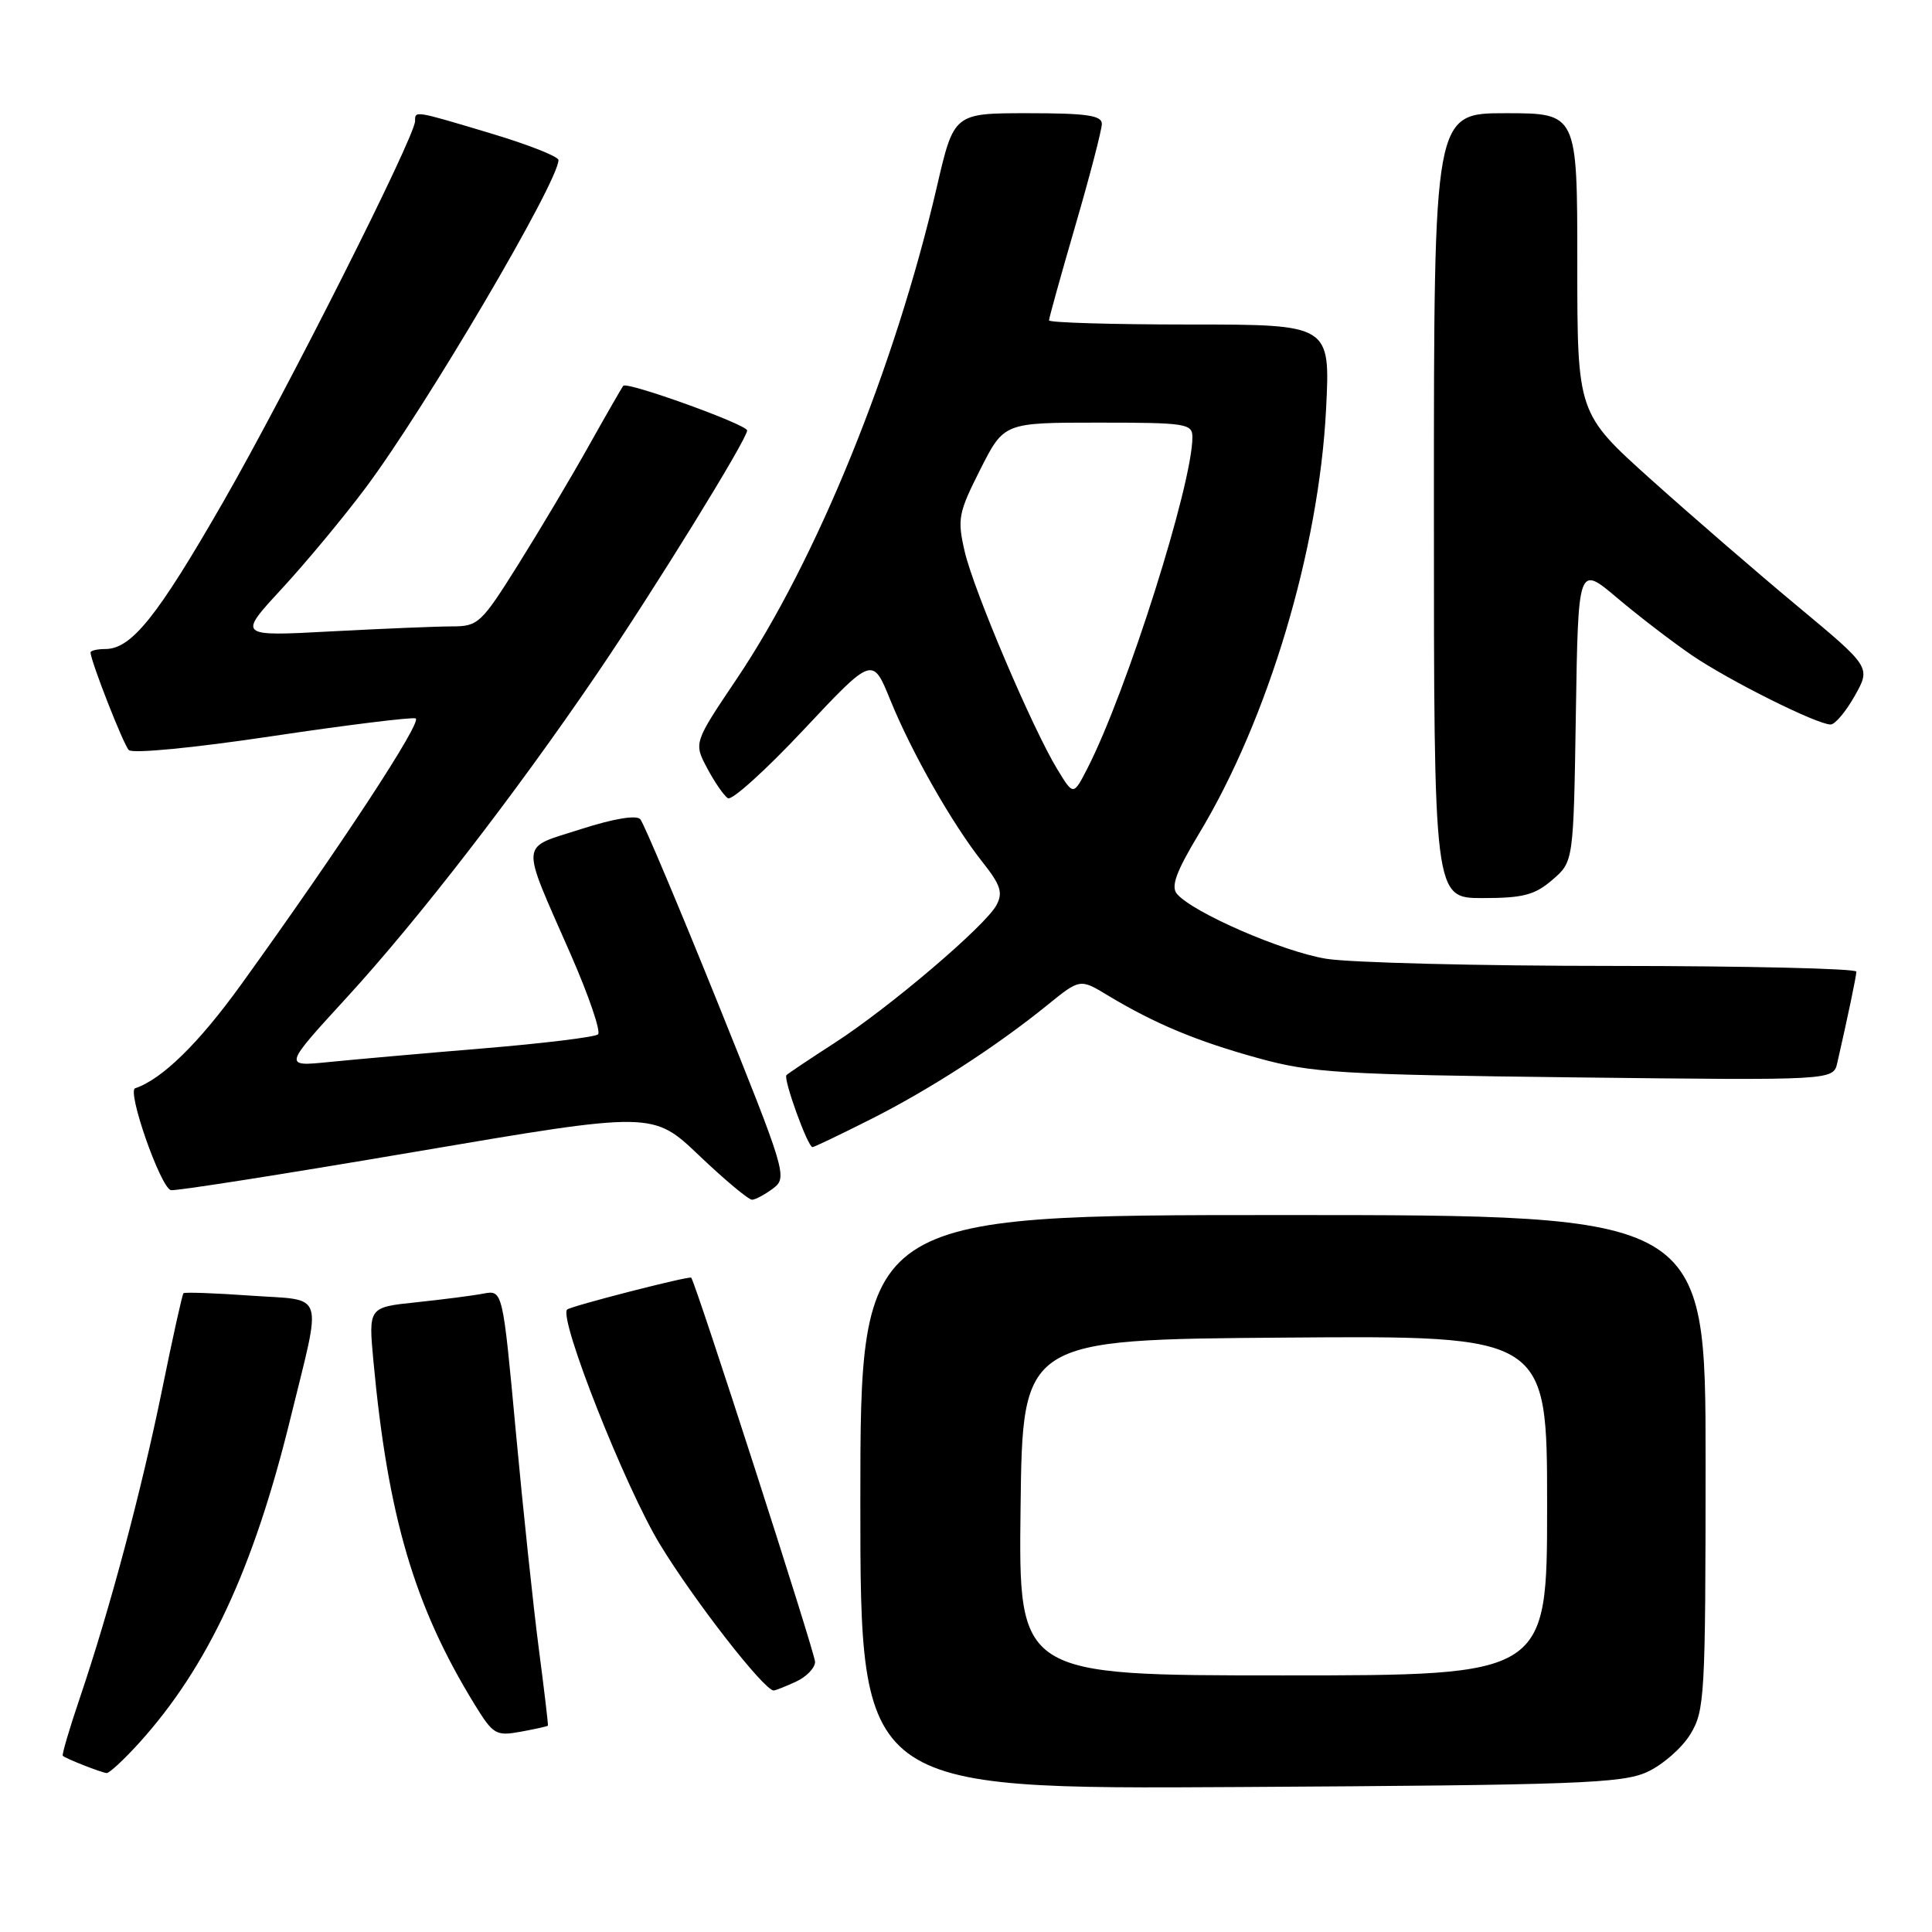 <?xml version="1.0" encoding="UTF-8" standalone="no"?>
<!DOCTYPE svg PUBLIC "-//W3C//DTD SVG 1.1//EN" "http://www.w3.org/Graphics/SVG/1.1/DTD/svg11.dtd" >
<svg xmlns="http://www.w3.org/2000/svg" xmlns:xlink="http://www.w3.org/1999/xlink" version="1.1" viewBox="0 0 256 256">
 <g >
 <path fill="currentColor"
d=" M 218.23 234.81 C 220.28 233.88 222.86 231.63 223.97 229.81 C 225.89 226.67 225.99 224.83 226.00 193.75 C 226.00 161.00 226.00 161.00 170.00 161.00 C 114.00 161.00 114.00 161.00 114.00 199.04 C 114.00 237.09 114.00 237.09 164.25 236.79 C 208.88 236.53 214.92 236.31 218.23 234.81 Z  M 18.47 230.91 C 27.56 220.84 33.60 207.88 38.47 188.00 C 42.70 170.75 43.22 172.38 33.24 171.68 C 28.49 171.34 24.47 171.20 24.31 171.36 C 24.15 171.52 22.88 177.24 21.49 184.08 C 18.73 197.59 14.56 213.23 10.59 224.95 C 9.20 229.05 8.18 232.51 8.32 232.65 C 8.68 233.02 13.38 234.86 14.13 234.94 C 14.48 234.97 16.43 233.16 18.47 230.91 Z  M 72.60 228.66 C 72.66 228.57 72.12 224.00 71.40 218.50 C 70.68 213.00 69.31 200.05 68.35 189.71 C 66.61 170.93 66.61 170.93 64.05 171.41 C 62.65 171.68 58.65 172.19 55.16 172.56 C 48.82 173.22 48.82 173.22 49.48 180.36 C 51.40 200.94 54.89 212.81 62.86 225.80 C 65.35 229.85 65.70 230.06 69.00 229.46 C 70.92 229.11 72.55 228.75 72.60 228.66 Z  M 105.45 222.84 C 106.85 222.20 108.00 221.01 108.00 220.20 C 108.00 219.04 92.22 170.09 91.59 169.30 C 91.37 169.02 75.59 173.08 75.15 173.52 C 73.99 174.67 82.83 197.04 87.43 204.61 C 91.94 212.04 101.25 224.00 102.52 224.00 C 102.73 224.00 104.05 223.48 105.45 222.84 Z  M 102.46 157.46 C 104.36 156.02 104.15 155.33 95.05 132.74 C 89.89 119.96 85.30 109.07 84.84 108.55 C 84.32 107.97 81.31 108.47 76.96 109.87 C 68.78 112.51 68.89 111.10 75.62 126.46 C 78.02 131.93 79.65 136.71 79.24 137.06 C 78.83 137.42 71.97 138.26 64.00 138.92 C 56.02 139.58 46.81 140.40 43.53 140.73 C 37.55 141.33 37.55 141.33 45.96 132.16 C 55.34 121.93 68.18 105.33 79.01 89.42 C 86.69 78.14 99.00 58.20 99.00 57.04 C 99.00 56.26 83.11 50.53 82.59 51.12 C 82.41 51.33 80.37 54.88 78.06 59.00 C 75.76 63.12 71.54 70.21 68.70 74.75 C 63.78 82.60 63.36 83.00 59.92 83.00 C 57.94 83.00 50.73 83.30 43.91 83.66 C 31.50 84.33 31.50 84.33 37.35 78.00 C 40.57 74.51 45.58 68.48 48.49 64.58 C 56.47 53.89 74.00 24.08 74.00 21.21 C 74.00 20.74 69.97 19.15 65.05 17.68 C 54.85 14.62 55.00 14.65 55.00 16.04 C 55.00 18.10 38.01 51.82 29.58 66.50 C 20.81 81.77 17.41 86.00 13.94 86.00 C 12.87 86.00 12.00 86.21 12.00 86.46 C 12.00 87.54 16.32 98.58 17.06 99.38 C 17.52 99.89 25.60 99.11 35.96 97.56 C 45.92 96.07 54.52 95.01 55.07 95.19 C 56.05 95.52 45.12 112.19 31.95 130.46 C 26.34 138.24 21.47 143.01 17.91 144.20 C 16.80 144.57 21.23 157.25 22.63 157.70 C 23.11 157.86 37.67 155.57 55.00 152.62 C 86.50 147.26 86.50 147.26 92.66 153.13 C 96.05 156.36 99.20 158.99 99.66 158.97 C 100.12 158.95 101.38 158.27 102.46 157.46 Z  M 115.27 148.36 C 123.11 144.42 132.00 138.68 138.80 133.16 C 143.11 129.67 143.11 129.67 146.80 131.90 C 153.02 135.65 158.59 137.97 166.72 140.21 C 173.81 142.17 177.54 142.39 208.71 142.76 C 242.92 143.16 242.92 143.16 243.45 140.83 C 244.88 134.58 245.95 129.43 245.98 128.75 C 245.99 128.34 231.49 128.00 213.75 127.99 C 196.01 127.99 178.90 127.56 175.72 127.04 C 169.93 126.09 157.99 120.89 155.94 118.43 C 155.13 117.45 155.86 115.47 158.88 110.46 C 168.04 95.27 174.76 72.83 175.71 54.25 C 176.28 43.00 176.28 43.00 157.64 43.00 C 147.39 43.00 139.00 42.75 139.00 42.45 C 139.00 42.15 140.57 36.49 142.50 29.86 C 144.43 23.24 146.00 17.18 146.00 16.41 C 146.00 15.29 143.96 15.00 136.20 15.00 C 126.40 15.00 126.40 15.00 124.14 24.75 C 118.58 48.71 108.20 74.23 97.61 89.97 C 91.92 98.43 91.92 98.43 93.71 101.80 C 94.69 103.65 95.93 105.44 96.45 105.77 C 96.98 106.10 101.51 102.01 106.51 96.67 C 115.62 86.97 115.62 86.97 117.96 92.73 C 120.79 99.70 126.17 109.16 130.17 114.21 C 132.59 117.26 132.92 118.28 132.04 119.93 C 130.57 122.68 117.90 133.46 110.61 138.18 C 107.32 140.30 104.44 142.23 104.21 142.46 C 103.75 142.92 107.03 152.00 107.66 152.00 C 107.87 152.00 111.30 150.36 115.27 148.36 Z  M 205.69 116.59 C 208.50 114.18 208.50 114.18 208.81 94.52 C 209.12 74.86 209.12 74.86 214.31 79.25 C 217.16 81.66 221.63 85.08 224.22 86.85 C 229.20 90.23 240.76 96.00 242.57 96.00 C 243.15 96.00 244.59 94.29 245.76 92.21 C 247.90 88.41 247.90 88.41 238.20 80.34 C 232.86 75.90 224.11 68.33 218.75 63.52 C 209.00 54.76 209.00 54.76 209.00 34.88 C 209.00 15.00 209.00 15.00 199.50 15.00 C 190.00 15.00 190.00 15.00 190.00 67.00 C 190.00 119.00 190.00 119.00 196.44 119.00 C 201.81 119.00 203.36 118.60 205.69 116.59 Z  M 135.23 199.75 C 135.50 177.50 135.50 177.50 170.25 177.24 C 205.00 176.97 205.00 176.97 205.00 199.49 C 205.00 222.00 205.00 222.00 169.98 222.00 C 134.96 222.00 134.96 222.00 135.23 199.75 Z  M 140.12 101.97 C 136.80 96.53 129.02 78.23 127.83 73.09 C 126.83 68.76 126.98 67.98 129.89 62.21 C 133.03 56.00 133.03 56.00 145.51 56.00 C 157.19 56.00 158.00 56.13 158.00 57.93 C 158.00 64.18 149.27 91.72 144.08 101.83 C 142.23 105.43 142.23 105.43 140.12 101.97 Z "/>
</g>
</svg>